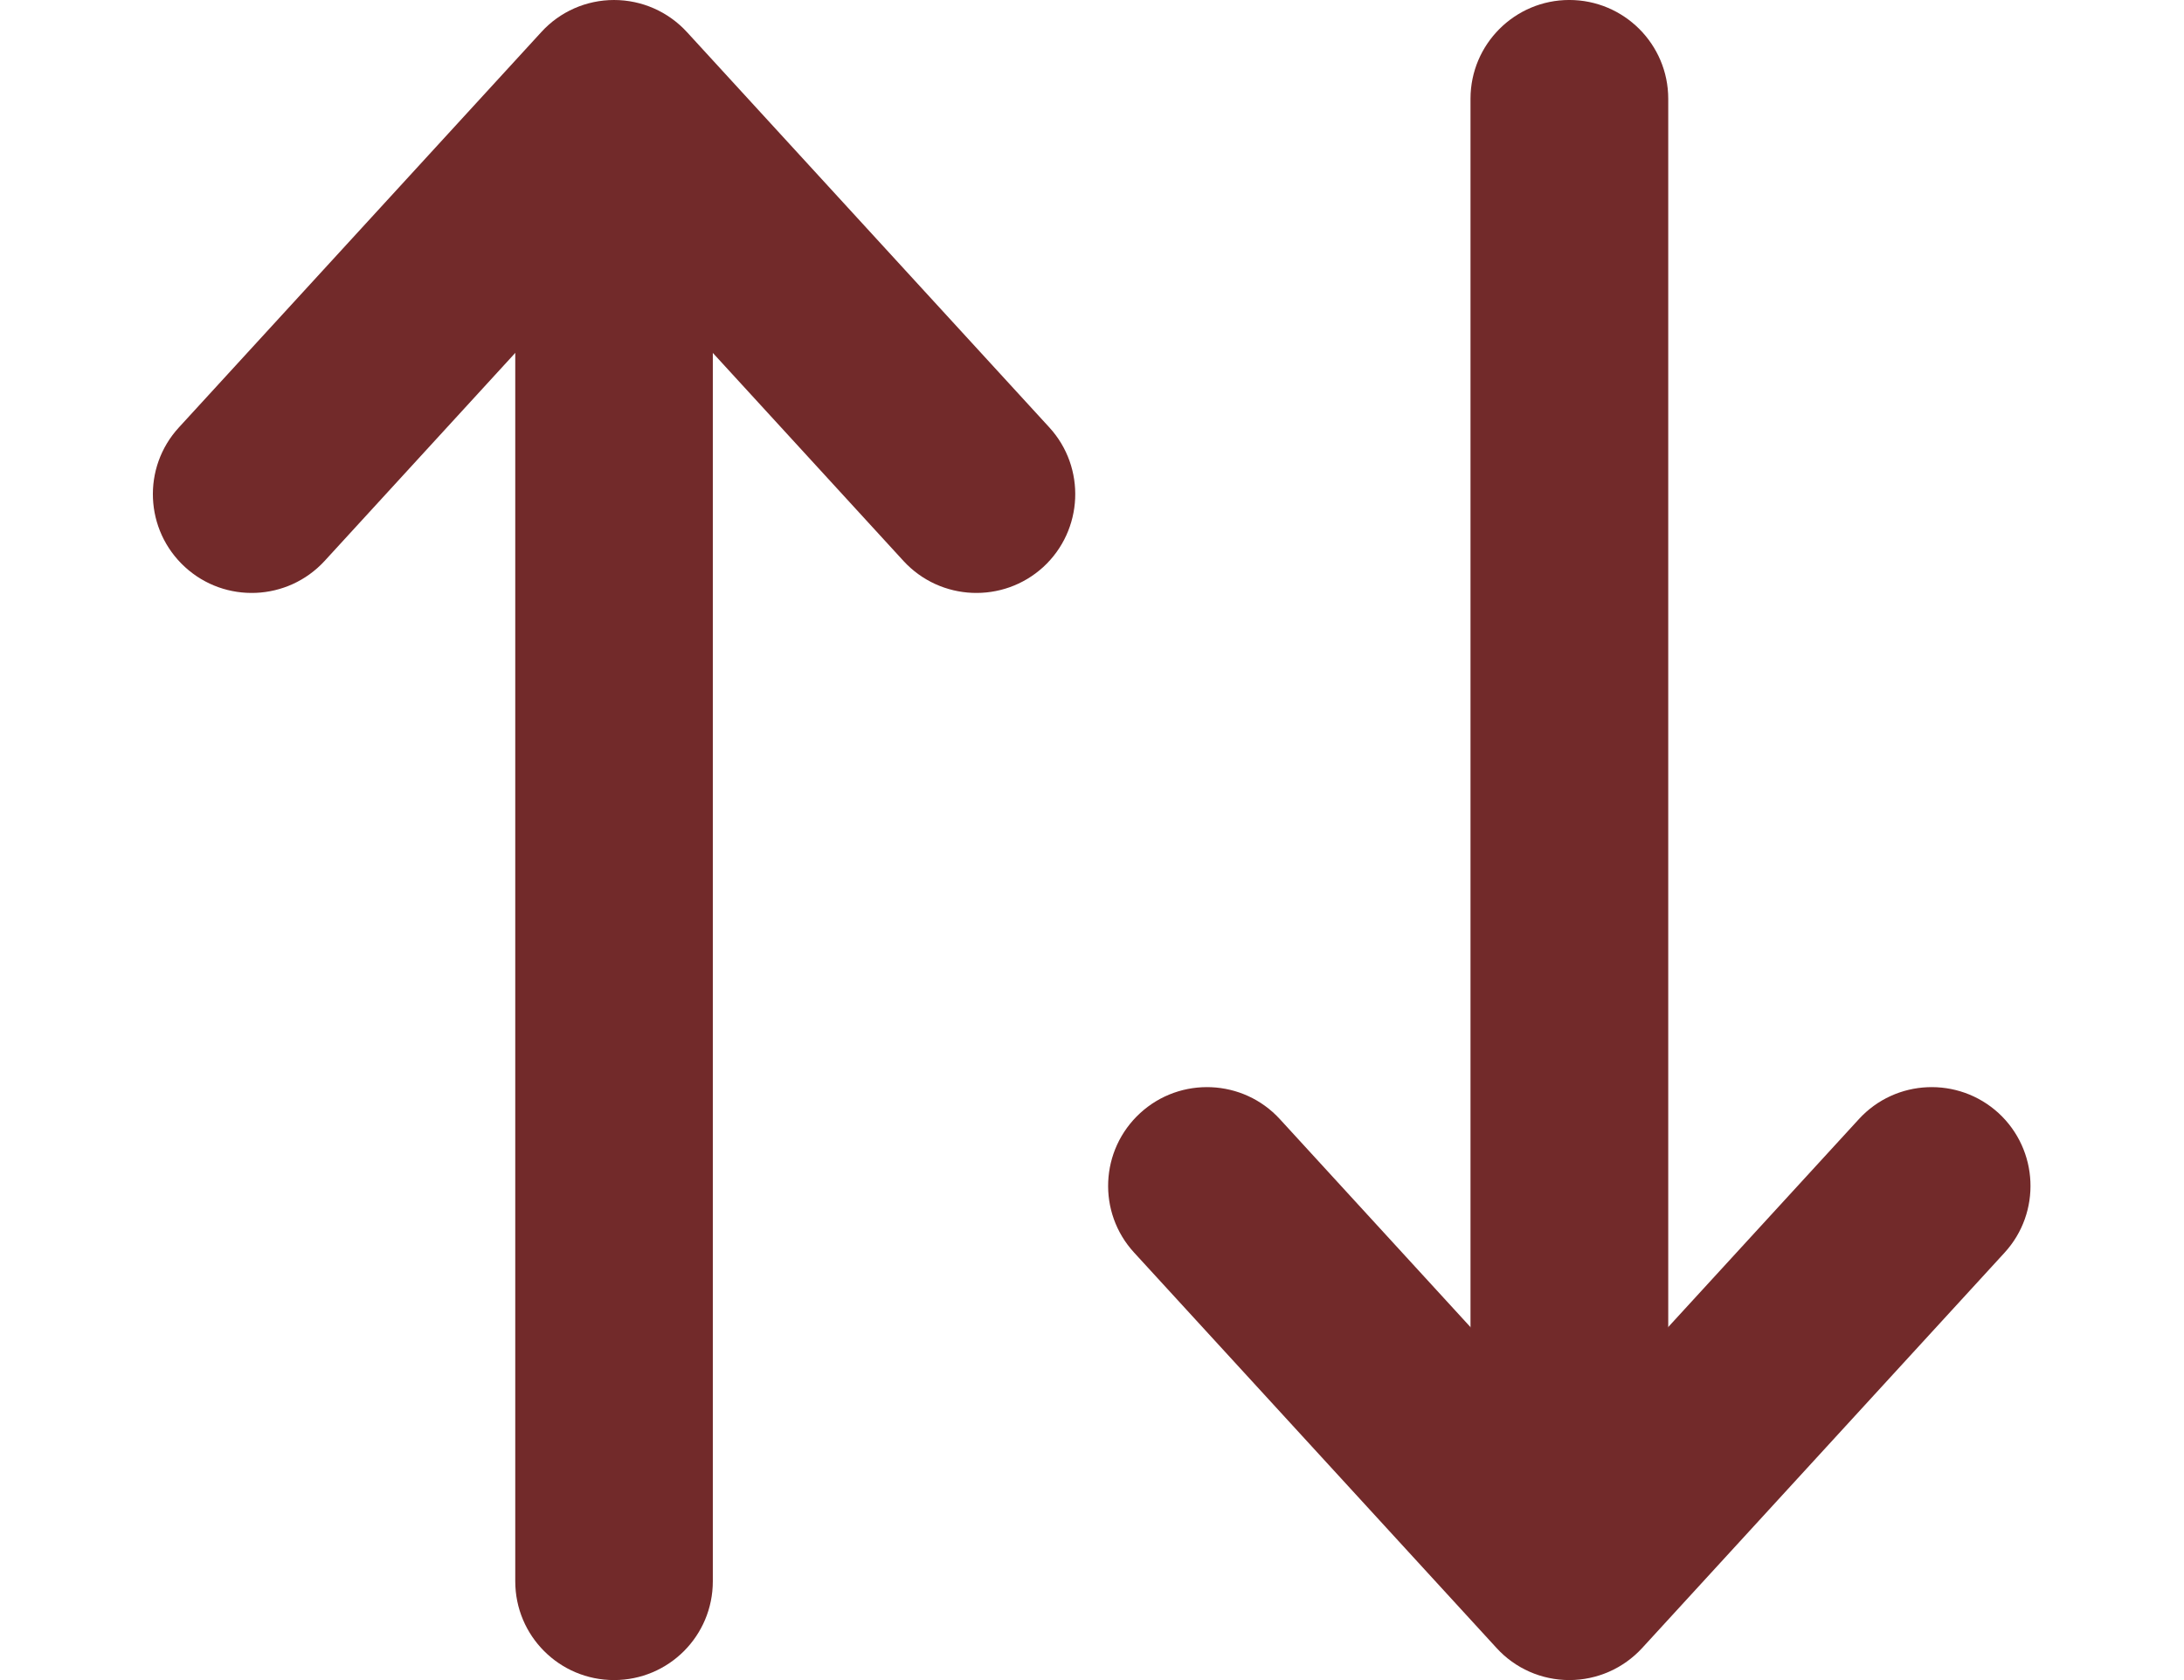 <svg width="13" height="10" viewBox="0 0 13 10" fill="none" xmlns="http://www.w3.org/2000/svg">
<path fill-rule="evenodd" clip-rule="evenodd" d="M3.655 0.588C3.98 0.588 4.243 0.852 4.243 1.177L4.243 9.412C4.243 9.737 3.98 10 3.655 10C3.33 10 3.067 9.737 3.067 9.412L3.067 1.177C3.067 0.852 3.33 0.588 3.655 0.588Z" fill="#722A2A"/>
<path fill-rule="evenodd" clip-rule="evenodd" d="M9.341 9.412C9.666 9.412 9.93 9.148 9.93 8.823L9.93 0.588C9.93 0.263 9.666 -9.91706e-05 9.341 -9.91564e-05C9.017 -9.91422e-05 8.753 0.263 8.753 0.588L8.753 8.823C8.753 9.148 9.017 9.412 9.341 9.412Z" fill="#722A2A"/>
<path fill-rule="evenodd" clip-rule="evenodd" d="M3.655 0C3.82 0 3.977 0.069 4.089 0.191L6.246 2.544C6.465 2.783 6.449 3.155 6.21 3.375C5.97 3.594 5.598 3.578 5.378 3.339L3.655 1.459L1.932 3.339C1.712 3.578 1.34 3.594 1.101 3.375C0.861 3.155 0.845 2.783 1.065 2.544L3.222 0.191C3.333 0.069 3.49 0 3.655 0Z" fill="#722A2A"/>
<path fill-rule="evenodd" clip-rule="evenodd" d="M9.341 10C9.506 10 9.663 9.931 9.775 9.809L11.932 7.456C12.151 7.217 12.135 6.845 11.896 6.625C11.656 6.406 11.284 6.422 11.065 6.661L9.341 8.541L7.618 6.661C7.399 6.422 7.026 6.406 6.787 6.625C6.547 6.845 6.531 7.217 6.751 7.456L8.908 9.809C9.019 9.931 9.176 10 9.341 10Z" fill="#722A2A"/>
</svg>
